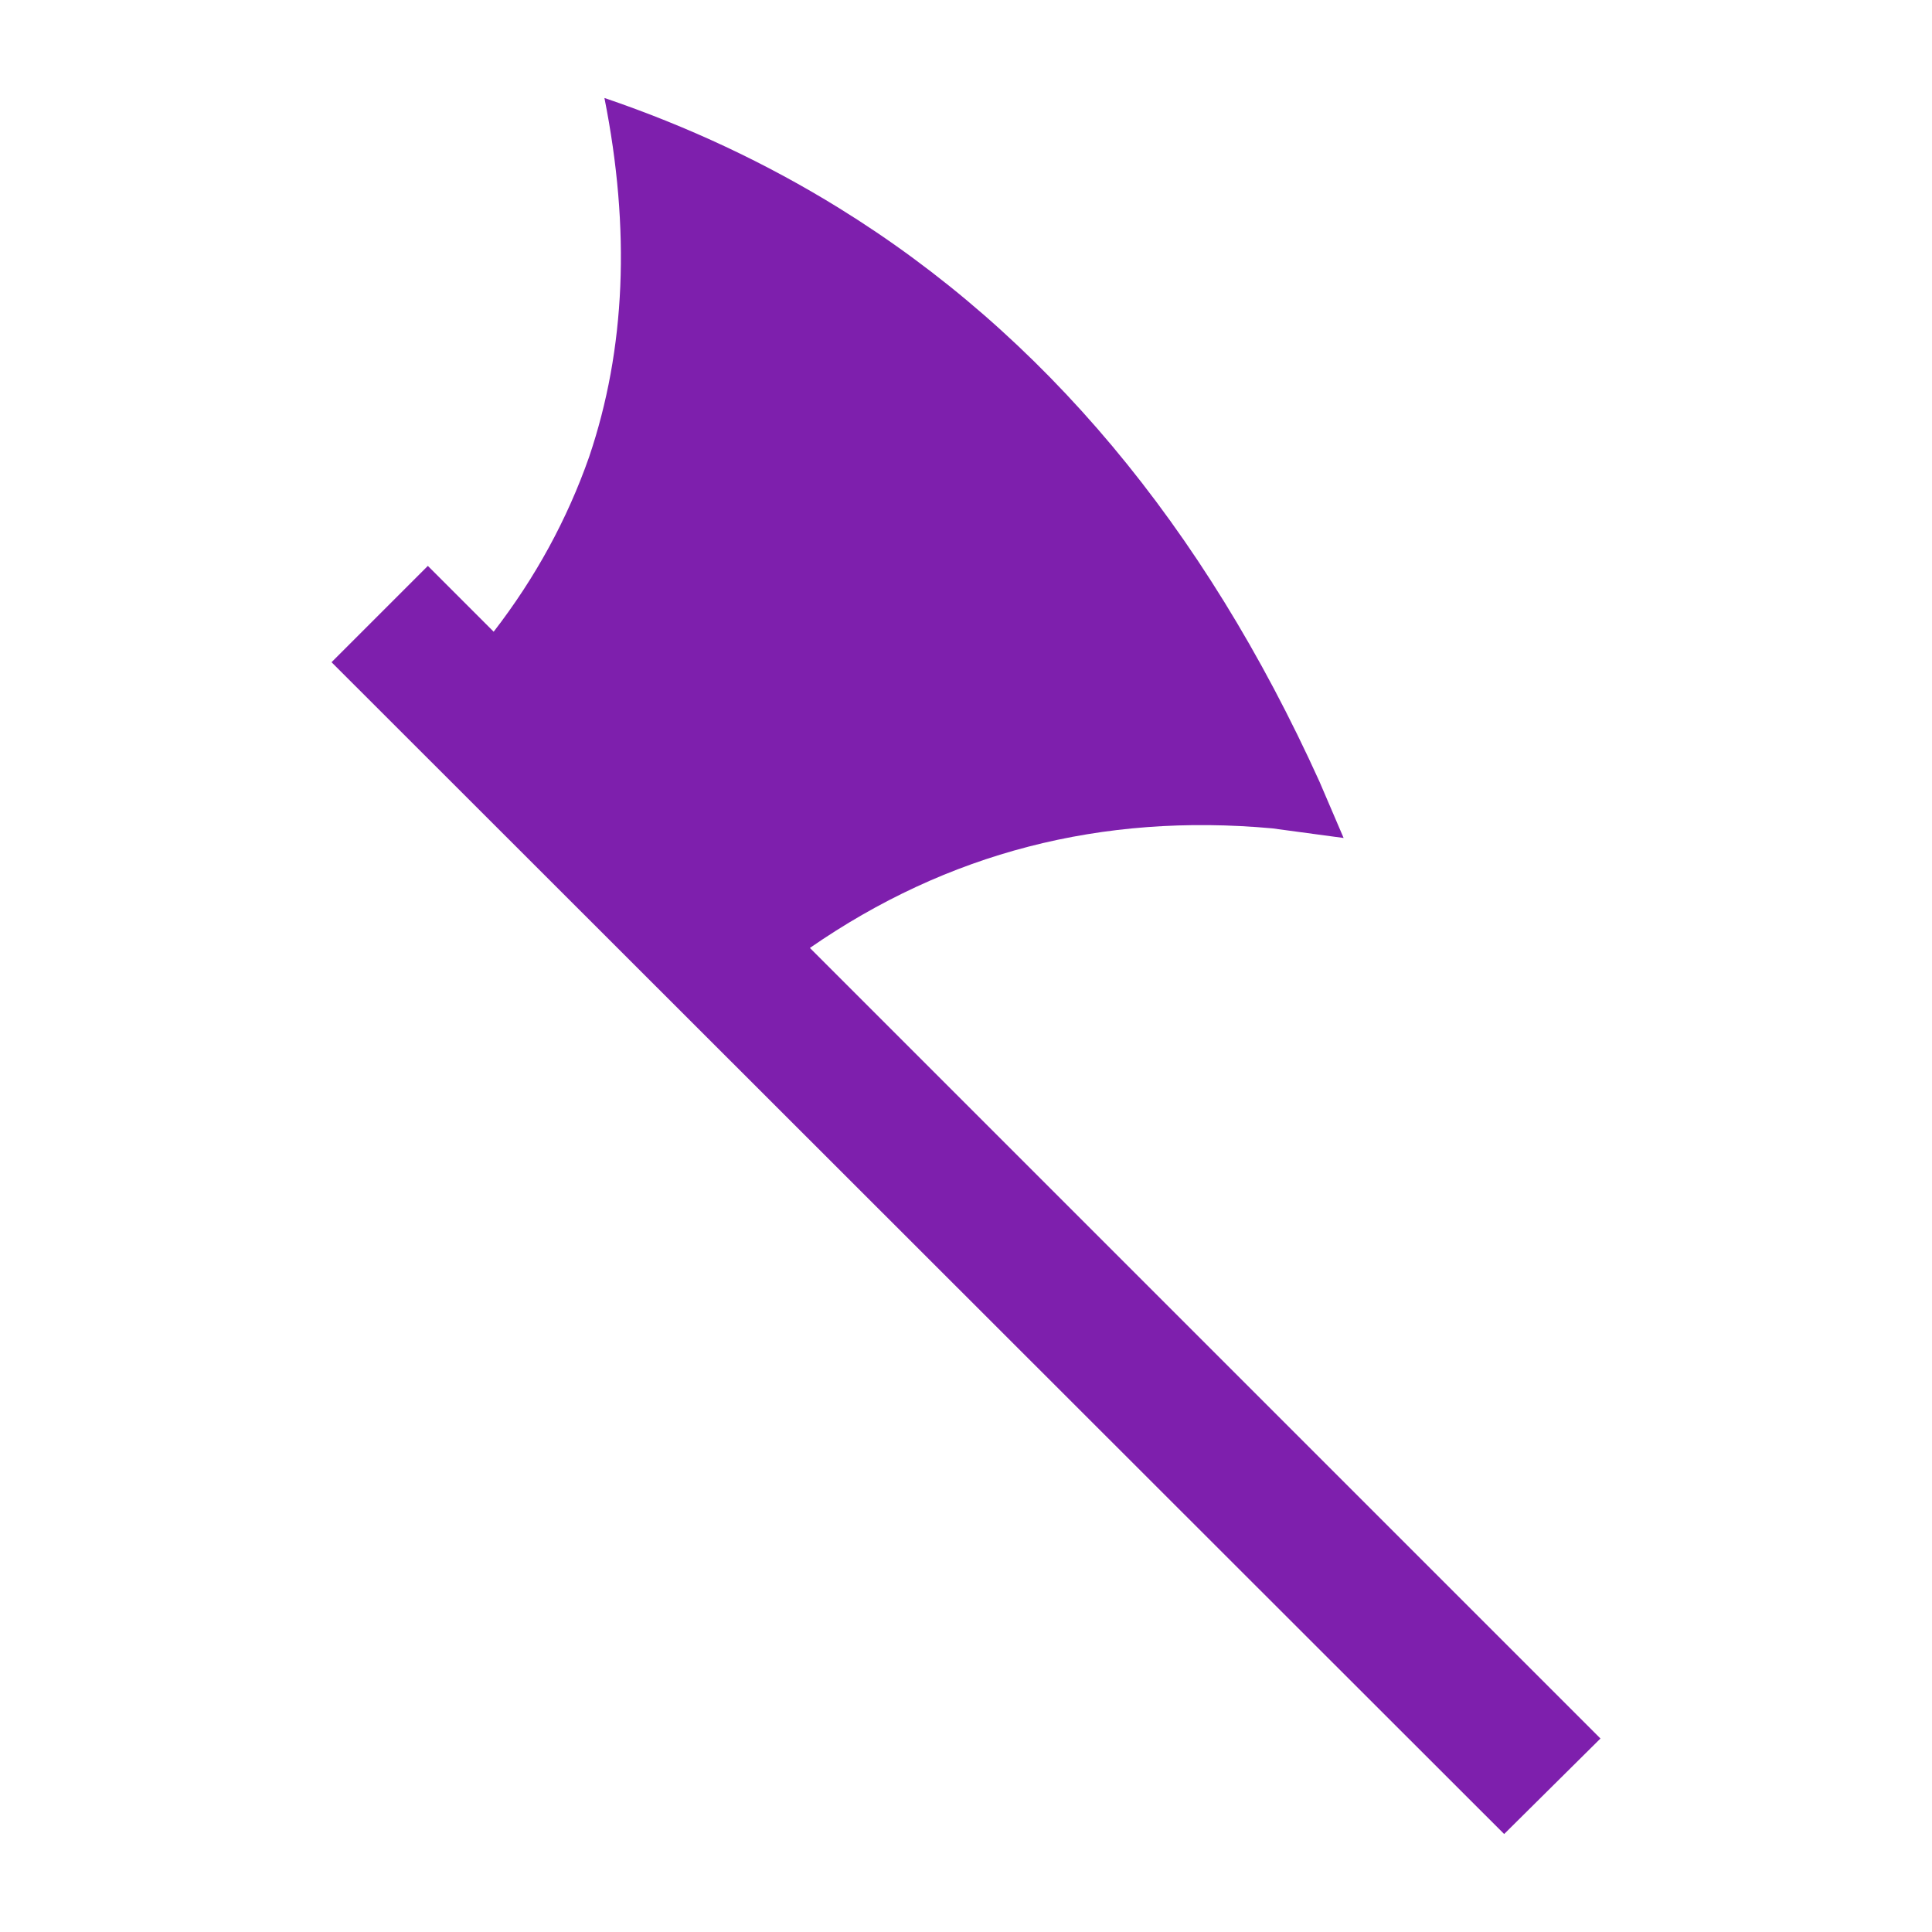 <?xml version="1.0" encoding="UTF-8" standalone="no"?>
<!-- Created with Inkscape (http://www.inkscape.org/) -->

<svg
   width="512"
   height="512"
   viewBox="0 0 512 512"
   version="1.1"
   id="svg1"
   inkscape:version="1.3.2 (091e20e, 2023-11-25, custom)"
   sodipodi:docname="woodaxe.svg"
   xmlns:inkscape="http://www.inkscape.org/namespaces/inkscape"
   xmlns:sodipodi="http://sodipodi.sourceforge.net/DTD/sodipodi-0.dtd"
   xmlns="http://www.w3.org/2000/svg"
   xmlns:svg="http://www.w3.org/2000/svg">
  <sodipodi:namedview
     id="namedview1"
     pagecolor="#ffffff"
     bordercolor="#000000"
     borderopacity="0.25"
     inkscape:showpageshadow="2"
     inkscape:pageopacity="0.0"
     inkscape:pagecheckerboard="0"
     inkscape:deskcolor="#d1d1d1"
     inkscape:document-units="px"
     inkscape:zoom="0.78710938"
     inkscape:cx="189.30025"
     inkscape:cy="174.68983"
     inkscape:window-width="1920"
     inkscape:window-height="1017"
     inkscape:window-x="1042"
     inkscape:window-y="276"
     inkscape:window-maximized="1"
     inkscape:current-layer="layer1" />
  <defs
     id="defs1" />
  <g
     inkscape:label="Layer 1"
     inkscape:groupmode="layer"
     id="layer1">
    <g
       transform="matrix(0.445,0,0,0.445,181.38,26.2)"
       id="g4" />
    <g
       transform="matrix(4.254,0,0,4.254,41.705,-0.197)"
       id="g4-8">
      <path
         d="m 72.4,48.75 1.5,3.5 -4.45,-0.6 Q 53.5,50.2 40.65,59.1 l 49.25,49.25 -6,5.95 -73.05,-73 6,-6 4.1,4.1 q 3.9,-5.05 5.95,-10.9 3.4,-10.05 0.95,-22.35 7.8,2.65 14.6,6.85 19.1,11.8 29.95,35.75"
         fill="#ffffff"
         fill-rule="evenodd"
         stroke="none"
         id="path2"
         style="fill:#7e1fad" />
    </g>
  </g>
</svg>

